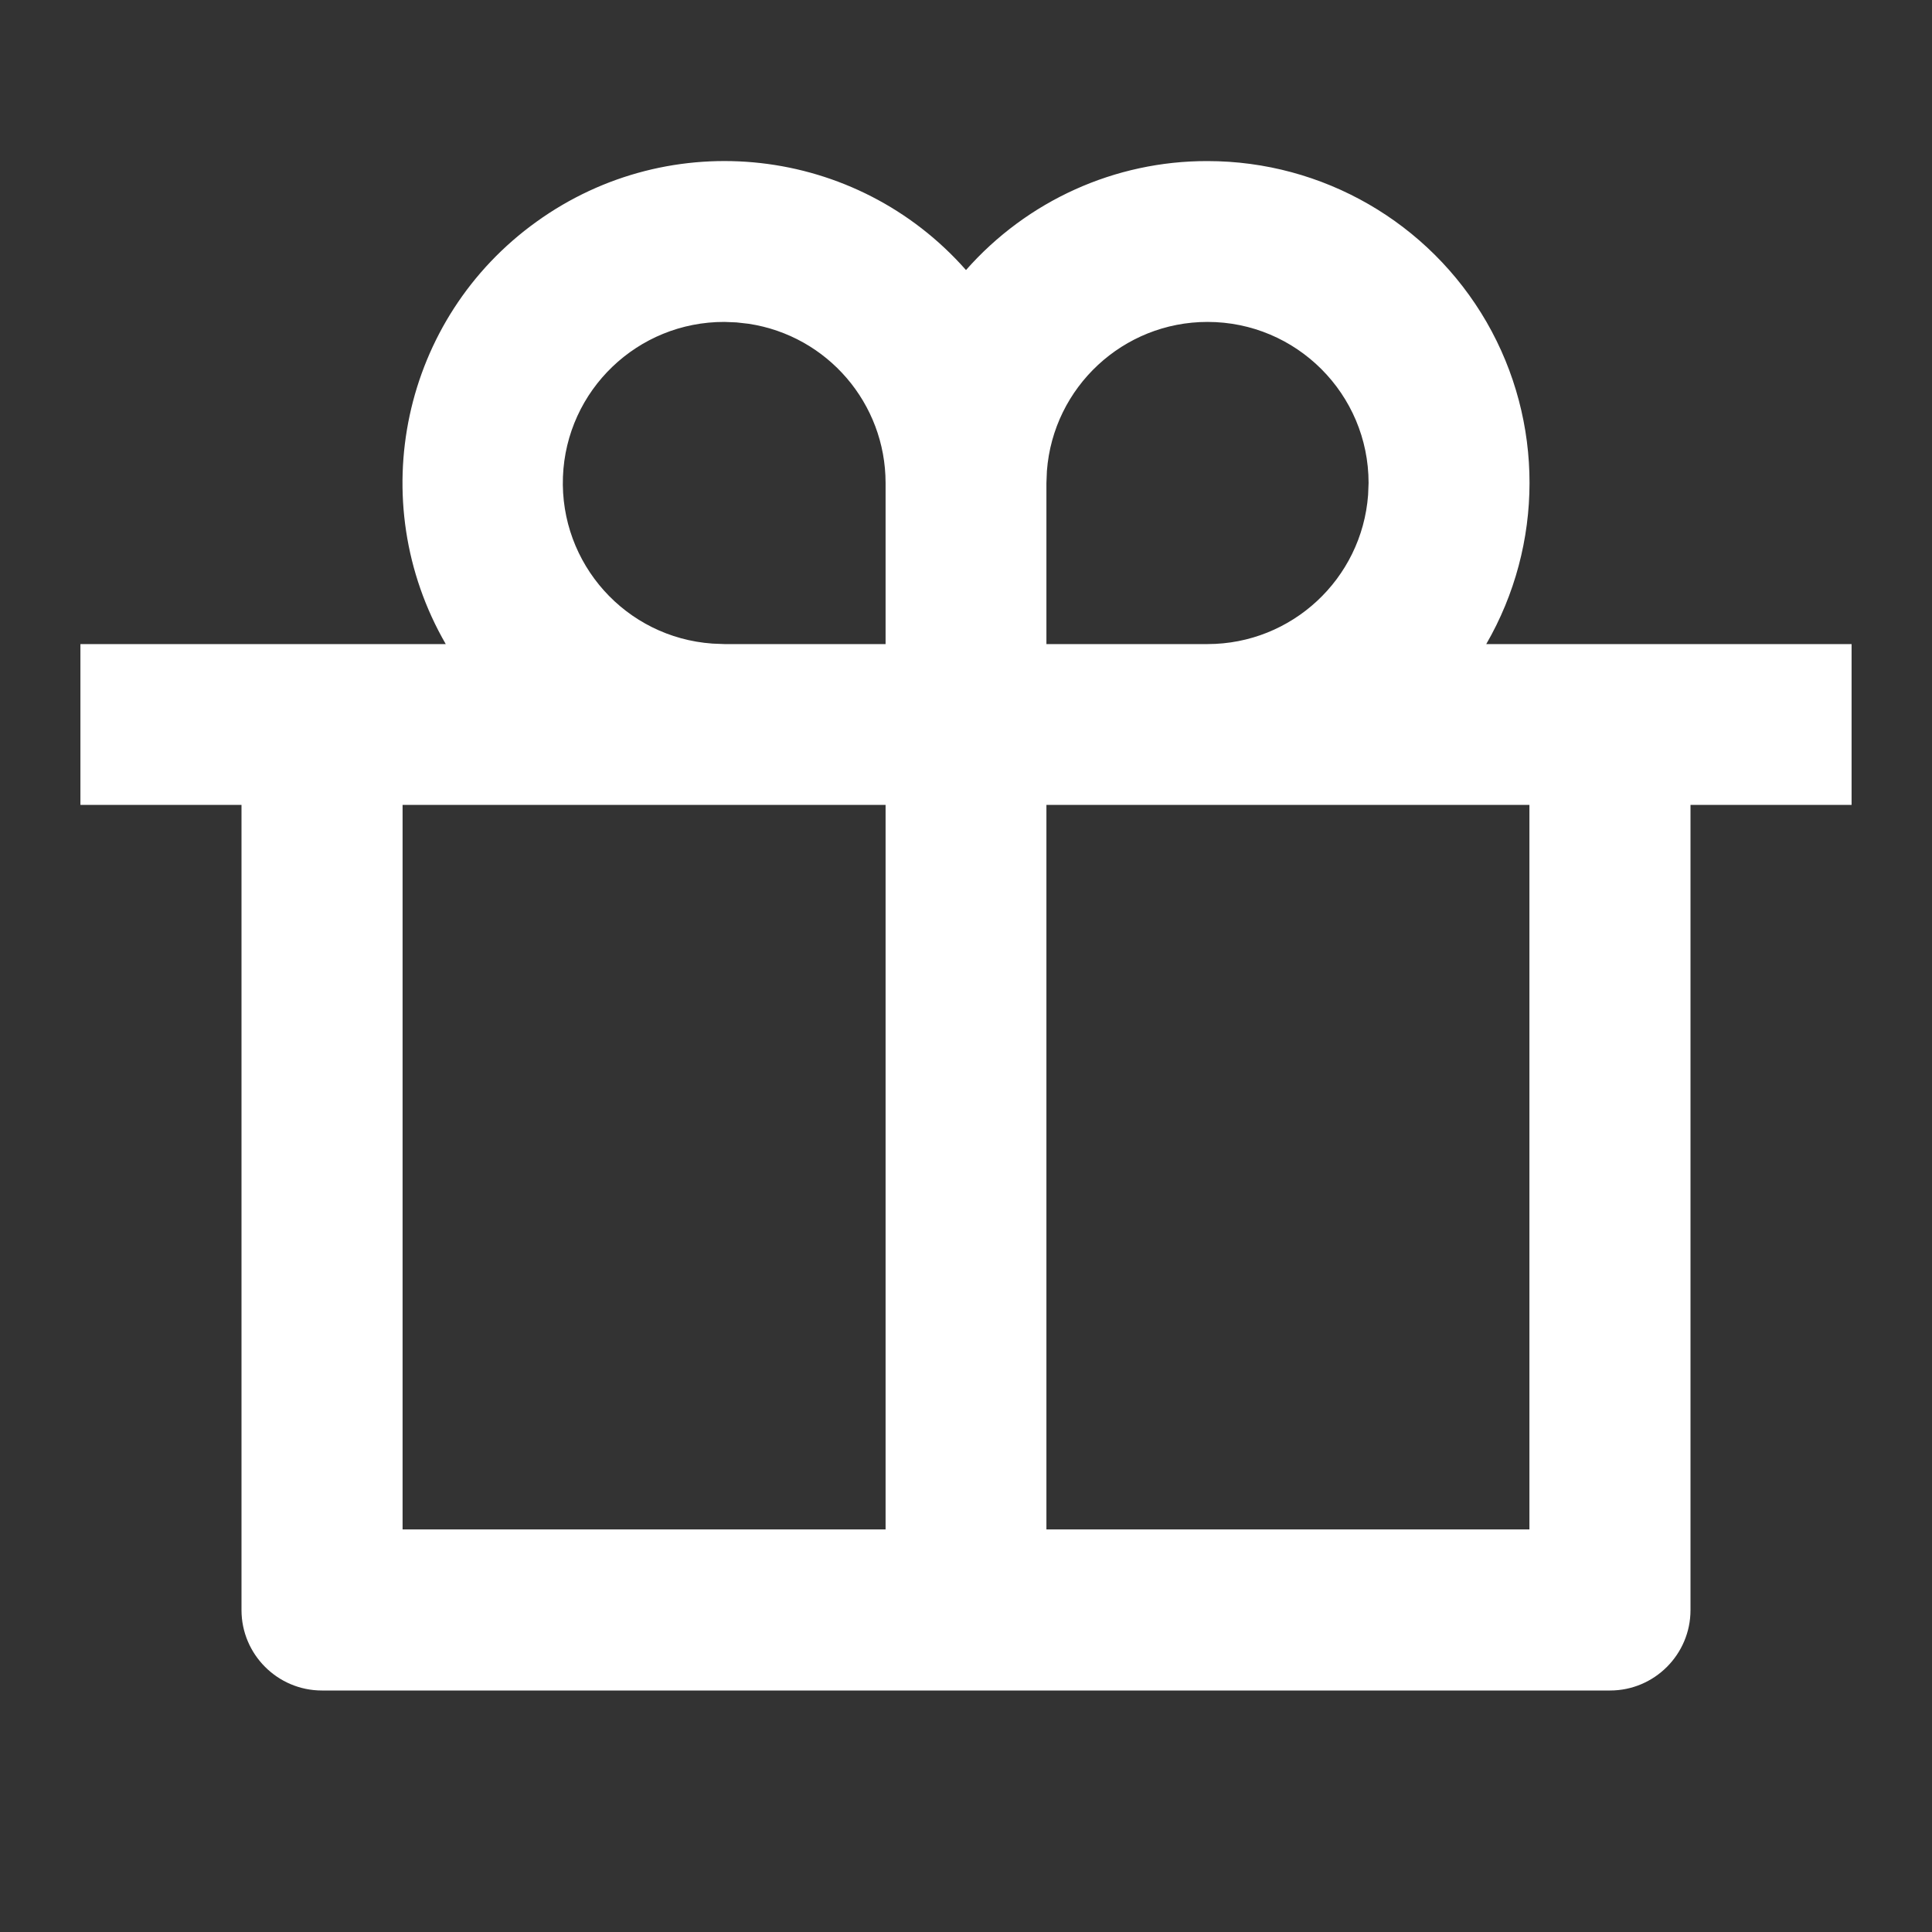 <?xml version="1.0" encoding="UTF-8"?>
<svg xmlns="http://www.w3.org/2000/svg" xmlns:xlink="http://www.w3.org/1999/xlink" width="32" height="32" viewBox="0 0 32 32" version="1.1">
<rect x="0" y="0" width="32" height="32" fill="#333333" stroke="none"/>
<g id="surface1">
<path style=" stroke:none;fill-rule:nonzero;fill:rgb(100%,100%,100%);fill-opacity:1;" d="M 20 2.668 C 21.906 2.668 23.668 3.684 24.621 5.332 C 25.574 6.984 25.57 9.02 24.617 10.668 L 30.668 10.668 L 30.668 13.332 L 28 13.332 L 28 26.668 C 28 27.402 27.402 28 26.668 28 L 5.332 28 C 4.598 28 4 27.402 4 26.668 L 4 13.332 L 1.332 13.332 L 1.332 10.668 L 7.383 10.668 C 6.012 8.293 6.66 5.27 8.887 3.672 C 11.113 2.07 14.188 2.418 16 4.473 C 17.012 3.324 18.469 2.664 20 2.668 Z M 14.668 13.332 L 6.668 13.332 L 6.668 25.332 L 14.668 25.332 Z M 25.332 13.332 L 17.332 13.332 L 17.332 25.332 L 25.332 25.332 Z M 12 5.332 C 10.562 5.328 9.379 6.461 9.324 7.898 C 9.27 9.336 10.363 10.559 11.801 10.66 L 12 10.668 L 14.668 10.668 L 14.668 8 C 14.668 6.684 13.707 5.562 12.402 5.363 L 12.199 5.34 Z M 20 5.332 C 18.605 5.332 17.445 6.41 17.34 7.801 L 17.332 8 L 17.332 10.668 L 20 10.668 C 21.395 10.668 22.555 9.59 22.66 8.199 L 22.668 8 C 22.668 6.527 21.473 5.332 20 5.332 Z M 20 5.332 "/>
</g>
</svg>
